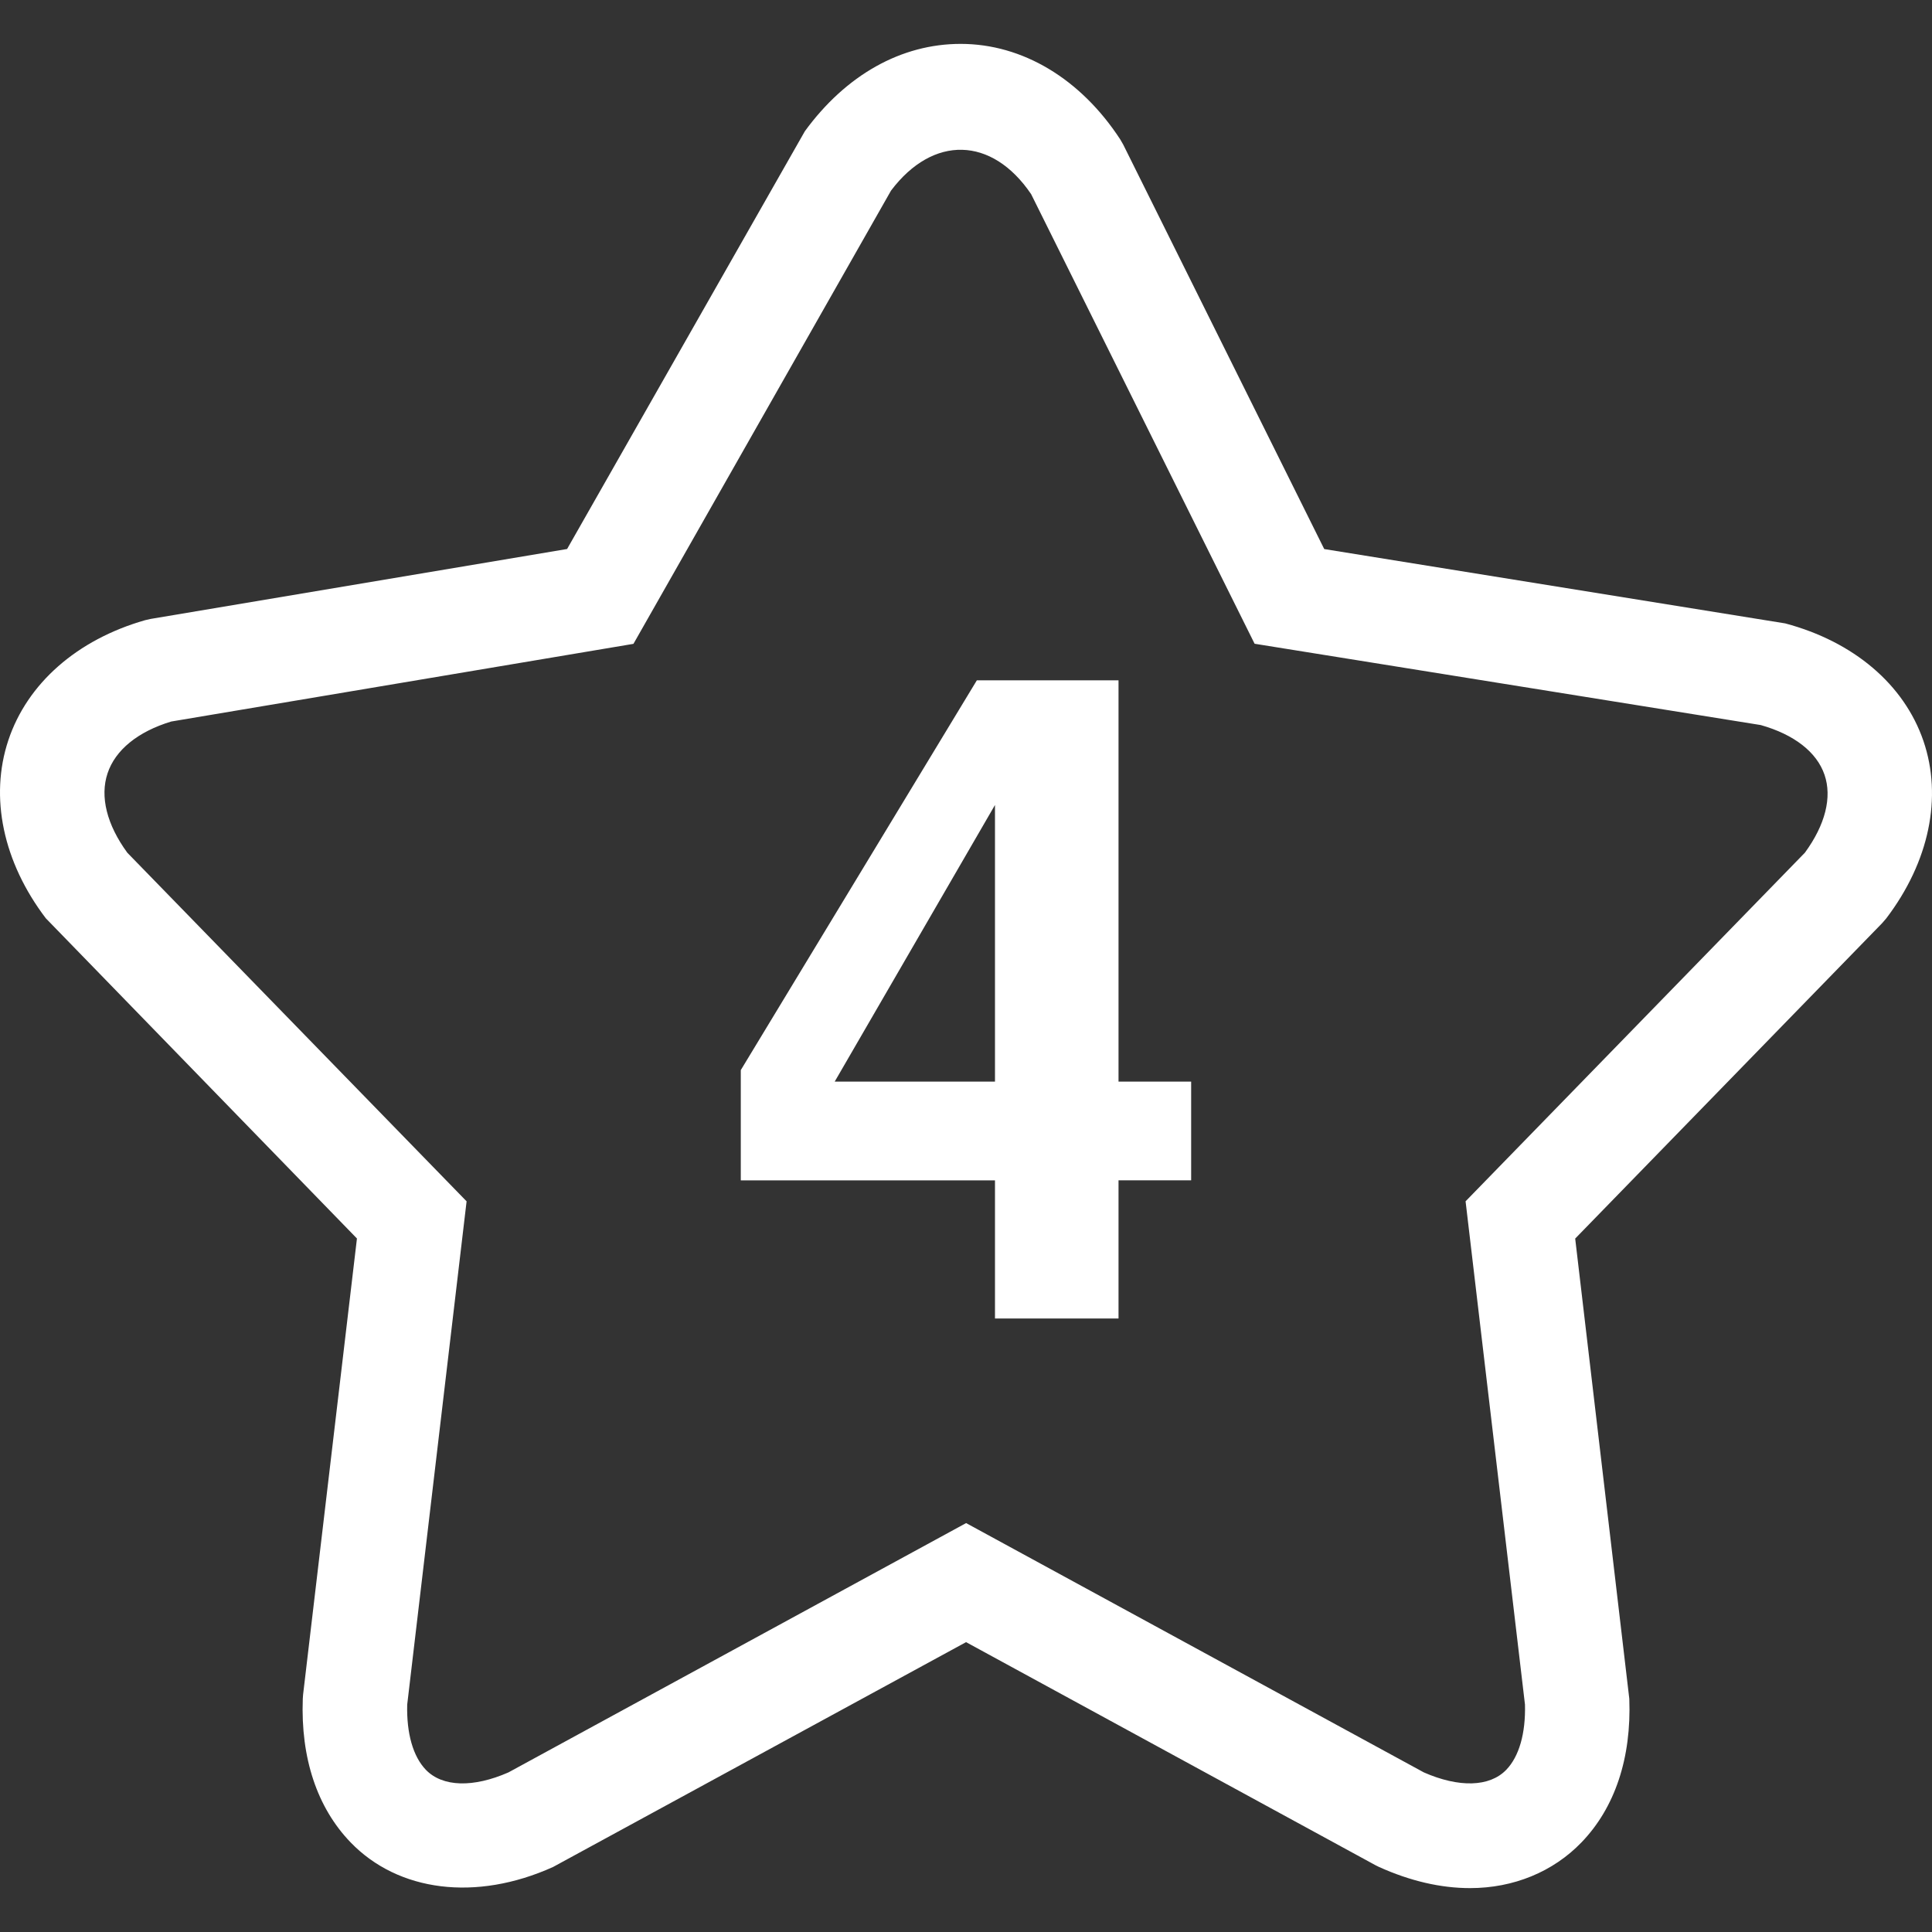 <?xml version="1.0" encoding="iso-8859-1"?>
<!-- Generator: Adobe Illustrator 16.0.0, SVG Export Plug-In . SVG Version: 6.00 Build 0)  -->
<!DOCTYPE svg PUBLIC "-//W3C//DTD SVG 1.1//EN" "http://www.w3.org/Graphics/SVG/1.1/DTD/svg11.dtd">
<svg xmlns="http://www.w3.org/2000/svg" xmlns:xlink="http://www.w3.org/1999/xlink" version="1.1" id="Capa_1" x="0px" y="0px" width="512px" height="512px" viewBox="0 0 264.933 264.933" style="enable-background:new 0 0 264.933 264.933;" xml:space="preserve">
<rect x="0" y="0" width="264.933" height="264.933" fill="#333333" stroke="none"/>
<g>
	<g>
		<path d="M41.563,232.372l-0.042,0.579c-0.301,8.12,1.962,14.925,6.55,19.686c6.539,6.776,17.201,8.148,27.771,3.379l56.633-30.831    l56.151,30.594l0.481,0.237c4.261,1.923,8.456,2.898,12.475,2.898c5.96,0,11.393-2.23,15.29-6.277    c4.587-4.761,6.855-11.565,6.552-19.686l-7.42-63.108l42.087-43.248l0.574-0.665c5.881-7.738,7.733-16.612,5.088-24.339    c-2.651-7.729-9.554-13.602-18.949-16.106L181.59,75.292l-27.56-55.457l-0.42-0.728c-5.433-8.319-13.408-13.089-21.875-13.089    c-8.144,0-15.728,4.251-21.364,11.976L77.766,75.283l-57.092,9.586l-0.784,0.178c-9.318,2.665-16.153,8.669-18.748,16.468    s-0.721,16.699,5.143,24.411l42.662,43.907L41.563,232.372z M17.458,116.932c-2.81-3.843-3.775-7.696-2.709-10.888    c1.064-3.202,4.156-5.715,8.725-7.101L86.865,88.29l35.323-62.156c5.759-7.633,13.833-7.442,19.209,0.488l30.645,61.654    l69.404,11.149c4.582,1.295,7.682,3.704,8.746,6.814c1.063,3.09,0.103,6.875-2.688,10.688l-46.531,47.805l8.145,69.012    c0.103,3.948-0.803,7.118-2.562,8.942c-2.296,2.381-6.506,2.469-11.309,0.359l-62.765-34.187l-62.763,34.191    c-4.81,2.109-9.024,2.017-11.318-0.354c-1.759-1.83-2.662-4.994-2.562-8.942l8.144-69.017L17.458,116.932z" fill="#FFFFFF"/>
		<path d="M136.441,180.801h16.941v-18.948h9.96v-13.534h-9.96V93.293h-19.429l-32.369,53.448v15.121h34.856V180.801z     M114.463,148.318l21.978-37.93v37.93H114.463z" fill="#FFFFFF"/>
	</g>
</g>
<g>
</g>
<g>
</g>
<g>
</g>
<g>
</g>
<g>
</g>
<g>
</g>
<g>
</g>
<g>
</g>
<g>
</g>
<g>
</g>
<g>
</g>
<g>
</g>
<g>
</g>
<g>
</g>
<g>
</g>
</svg>
